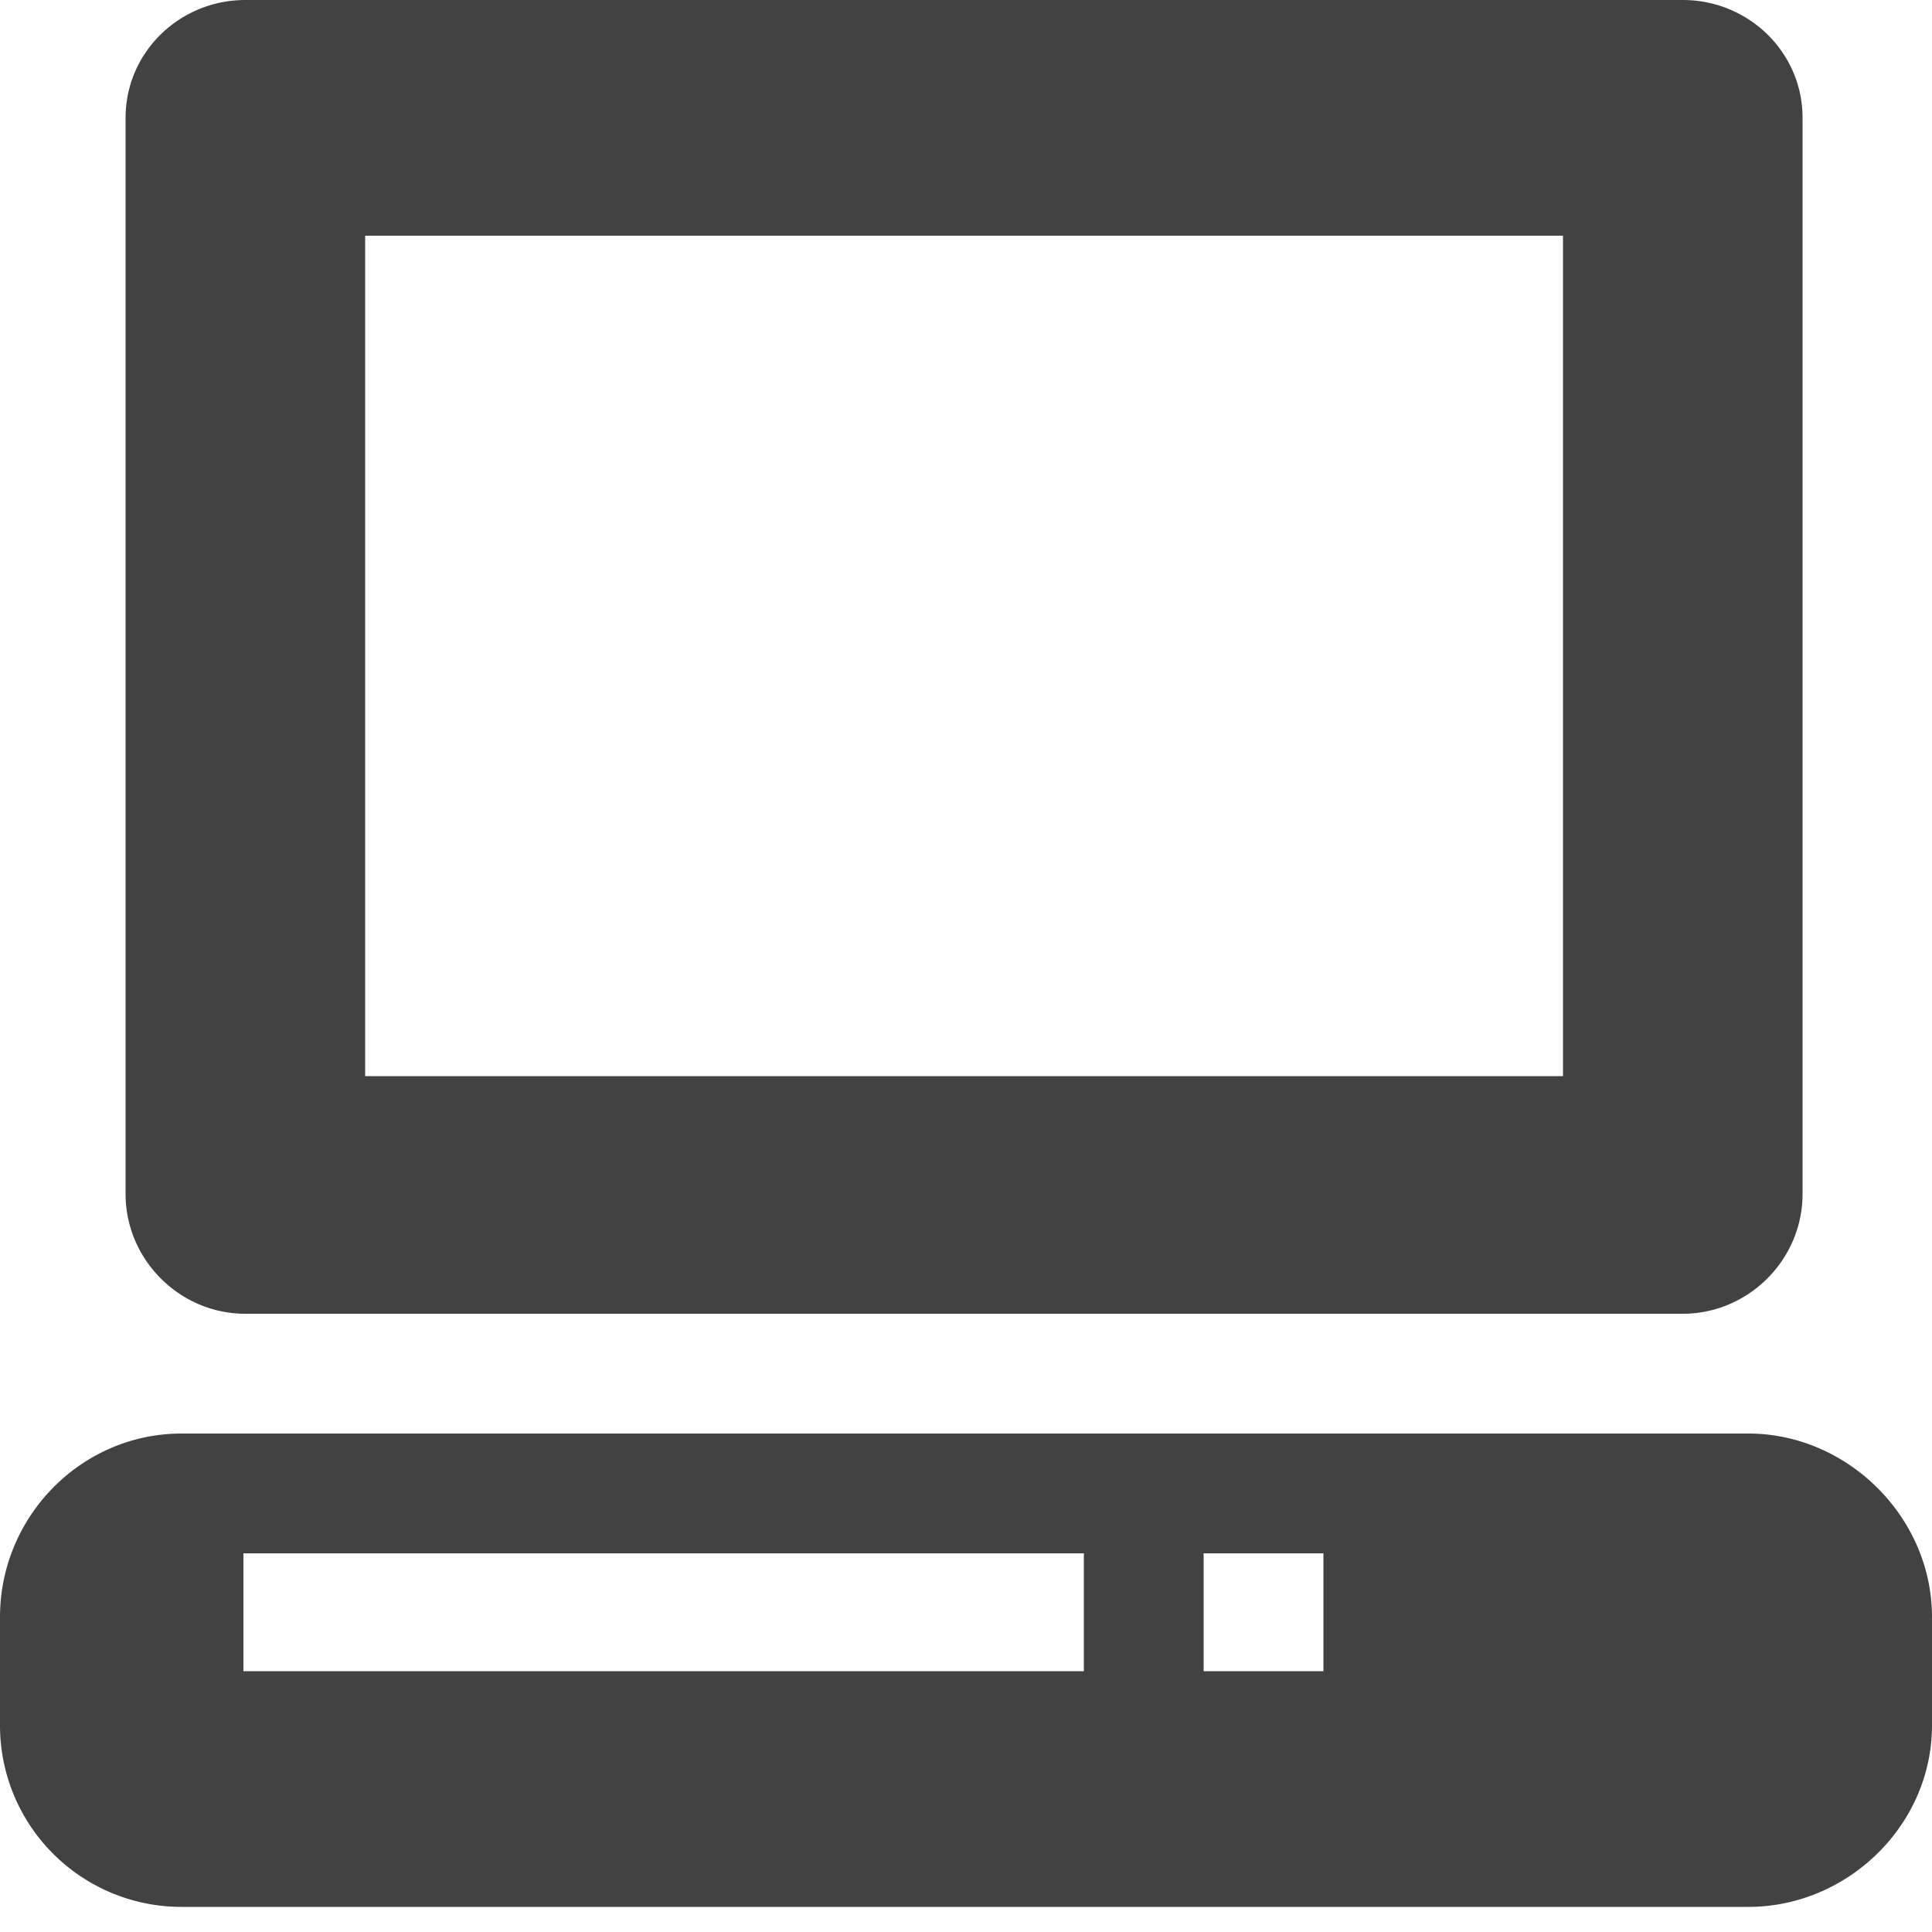 <svg viewBox="0 0 128 128" xmlns="http://www.w3.org/2000/svg" fill-rule="evenodd" clip-rule="evenodd" stroke-linejoin="round" stroke-miterlimit="1.414"><path d="M115.84 94.976H12.032C5.376 94.976 0 100.48 0 107.136v7.168a12.018 12.018 0 0 0 12.032 12.032H115.84c6.528 0 12.16-5.376 12.16-12.032v-7.168c0-6.656-5.632-12.16-12.16-12.16zM71.808 110.72h-55.68v-7.808h55.68v7.808zm15.872 0h-7.936v-7.808h7.936v7.808zM111.488 0H16.256C11.904 0 8.32 3.456 8.32 7.808v71.296c0 4.352 3.584 7.936 7.936 7.936h95.232c4.352 0 7.936-3.584 7.936-7.936V7.808c0-4.352-3.584-7.808-7.936-7.808zm-7.936 71.296h-79.36v-55.68h79.36v55.68z" fill="#424242" fill-rule="nonzero"/></svg>